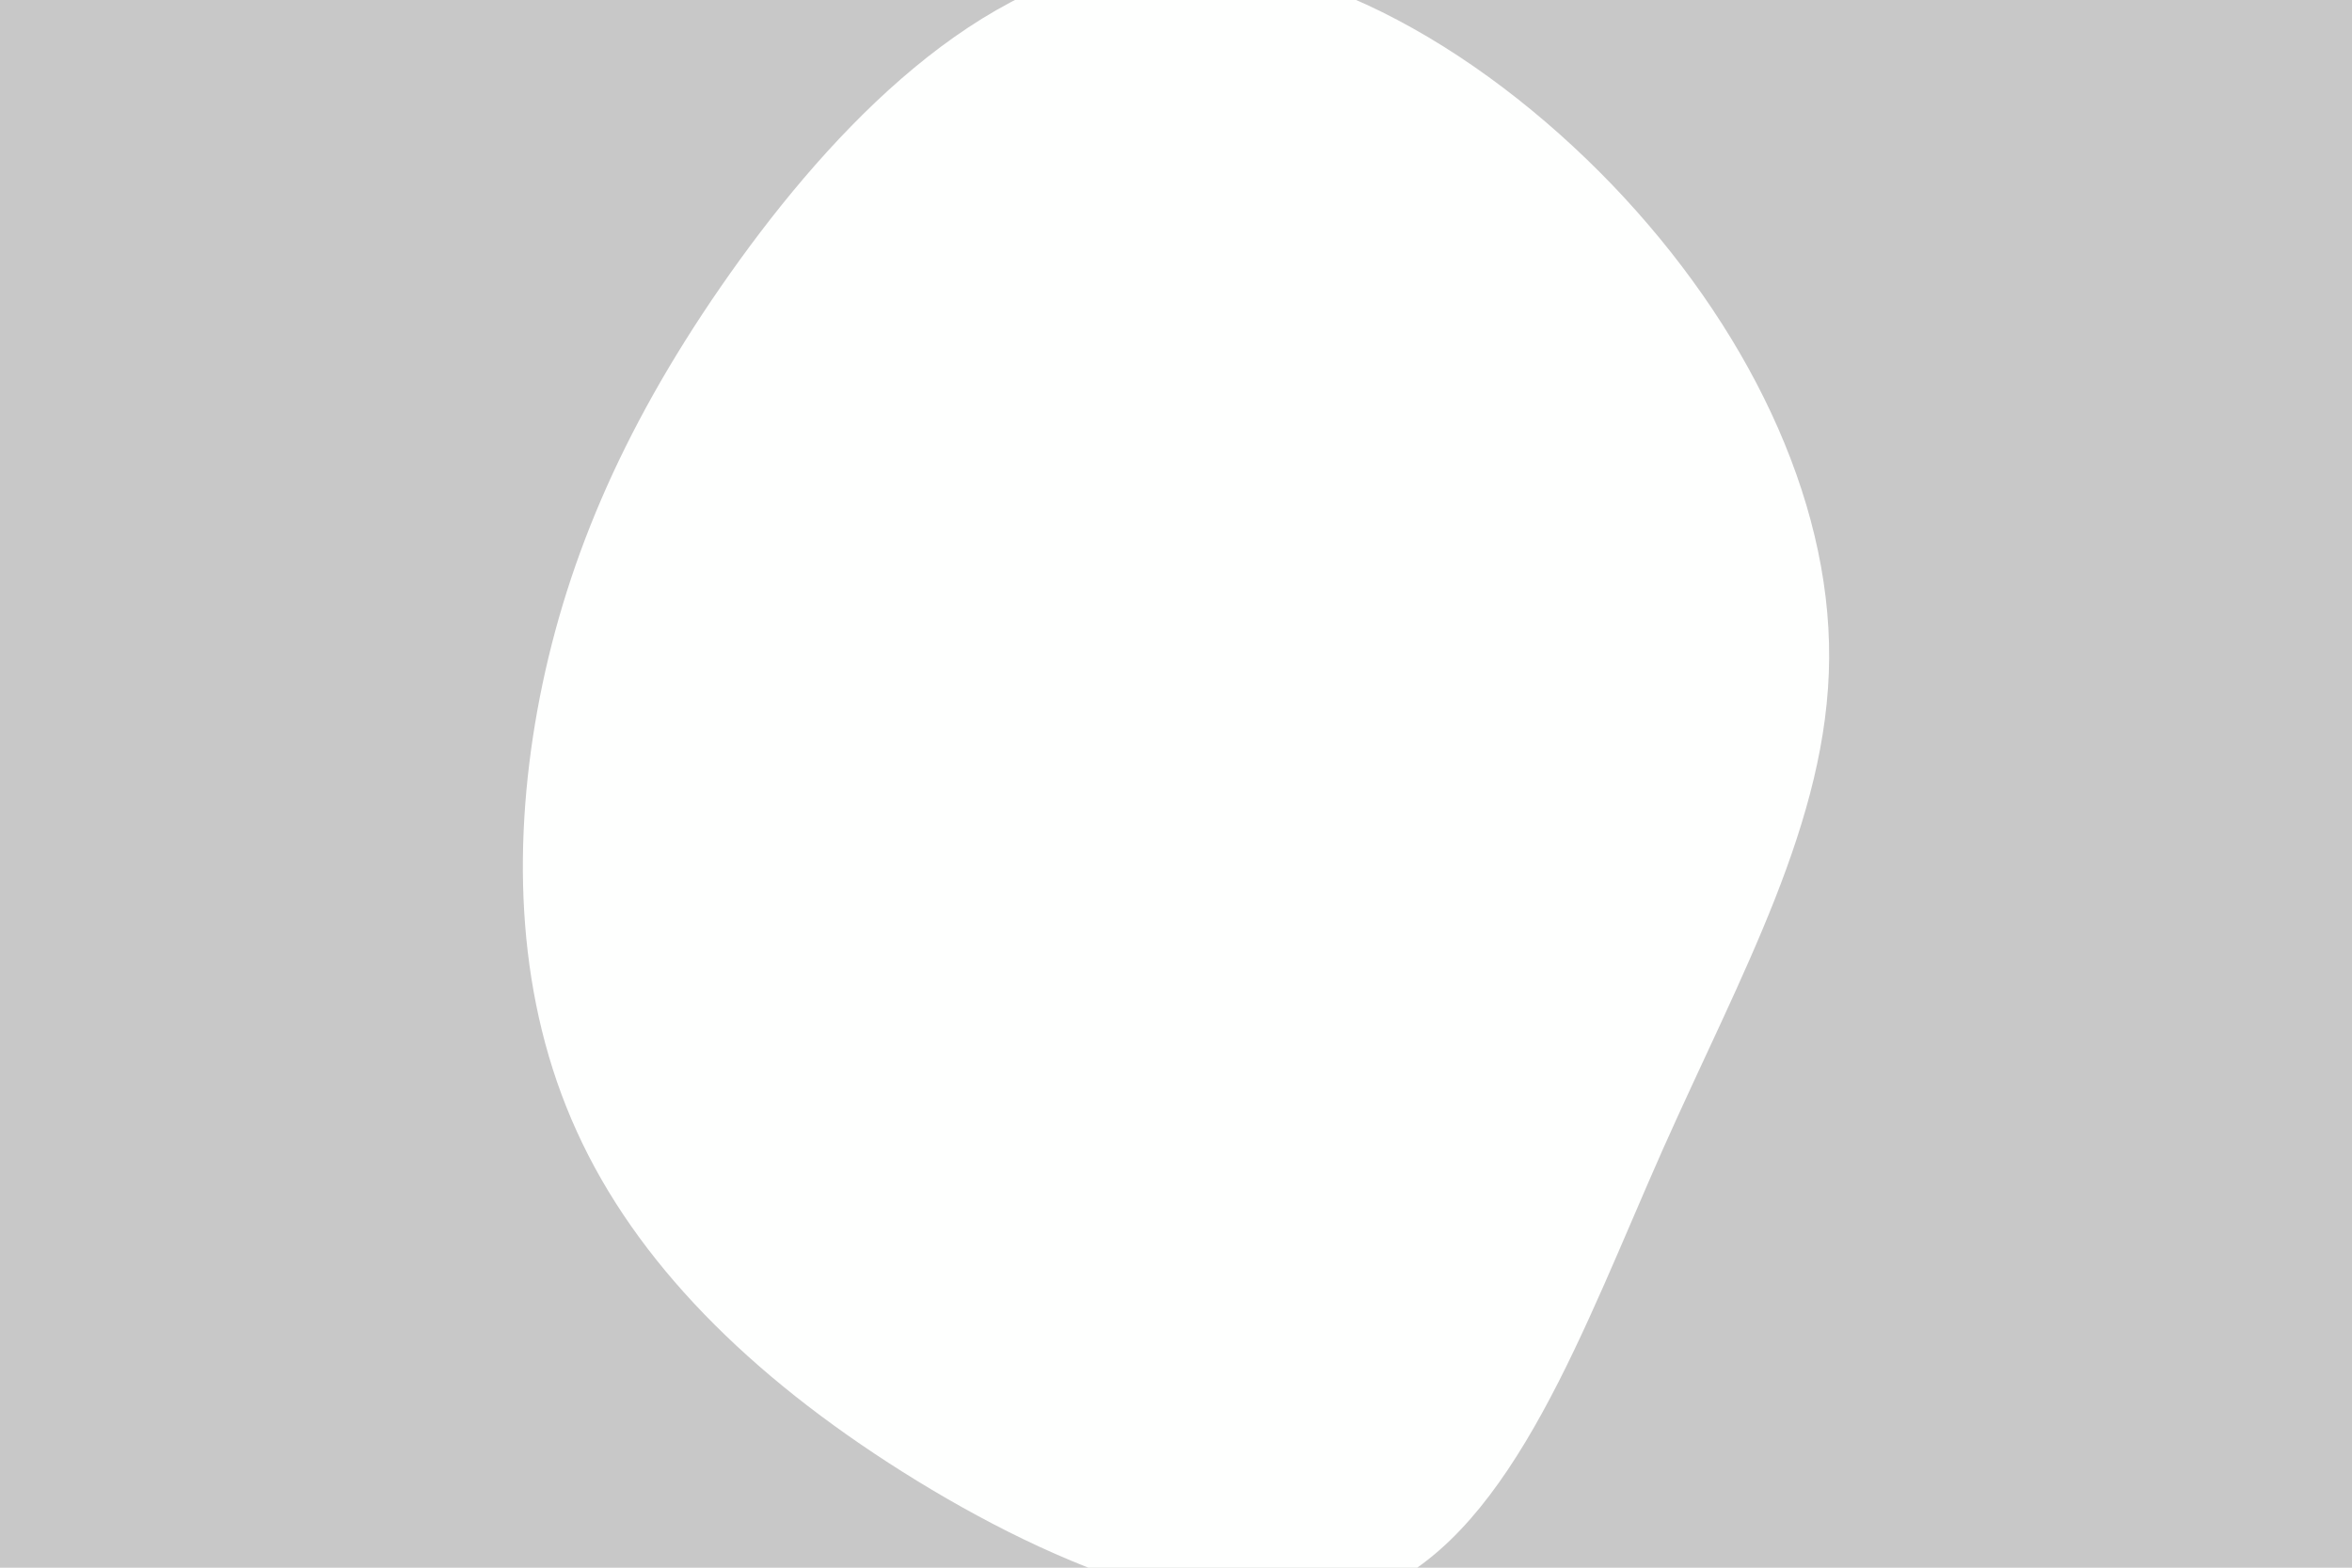 <svg id="visual" viewBox="0 0 900 600" width="900" height="600" xmlns="http://www.w3.org/2000/svg" xmlns:xlink="http://www.w3.org/1999/xlink" version="1.1"><rect x="0" y="0" width="900" height="600" fill="#c8c8c8"></rect><g transform="translate(424.421 310.244)"><path d="M192.4 -239.6C243.7 -186.1 276 -120.2 275.5 -58.2C275.1 3.9 241.9 62.2 211.8 129.8C181.8 197.5 154.8 274.5 104.3 297.6C53.8 320.7 -20.3 290.1 -79 253.1C-137.7 216.1 -181 172.8 -203.7 122.8C-226.5 72.8 -228.6 16 -218.8 -38.4C-208.9 -92.8 -187.1 -144.8 -148.6 -200.5C-110.1 -256.2 -55.1 -315.6 7.7 -324.8C70.5 -334 141 -293 192.4 -239.6" fill="#fefffe"></path></g></svg>